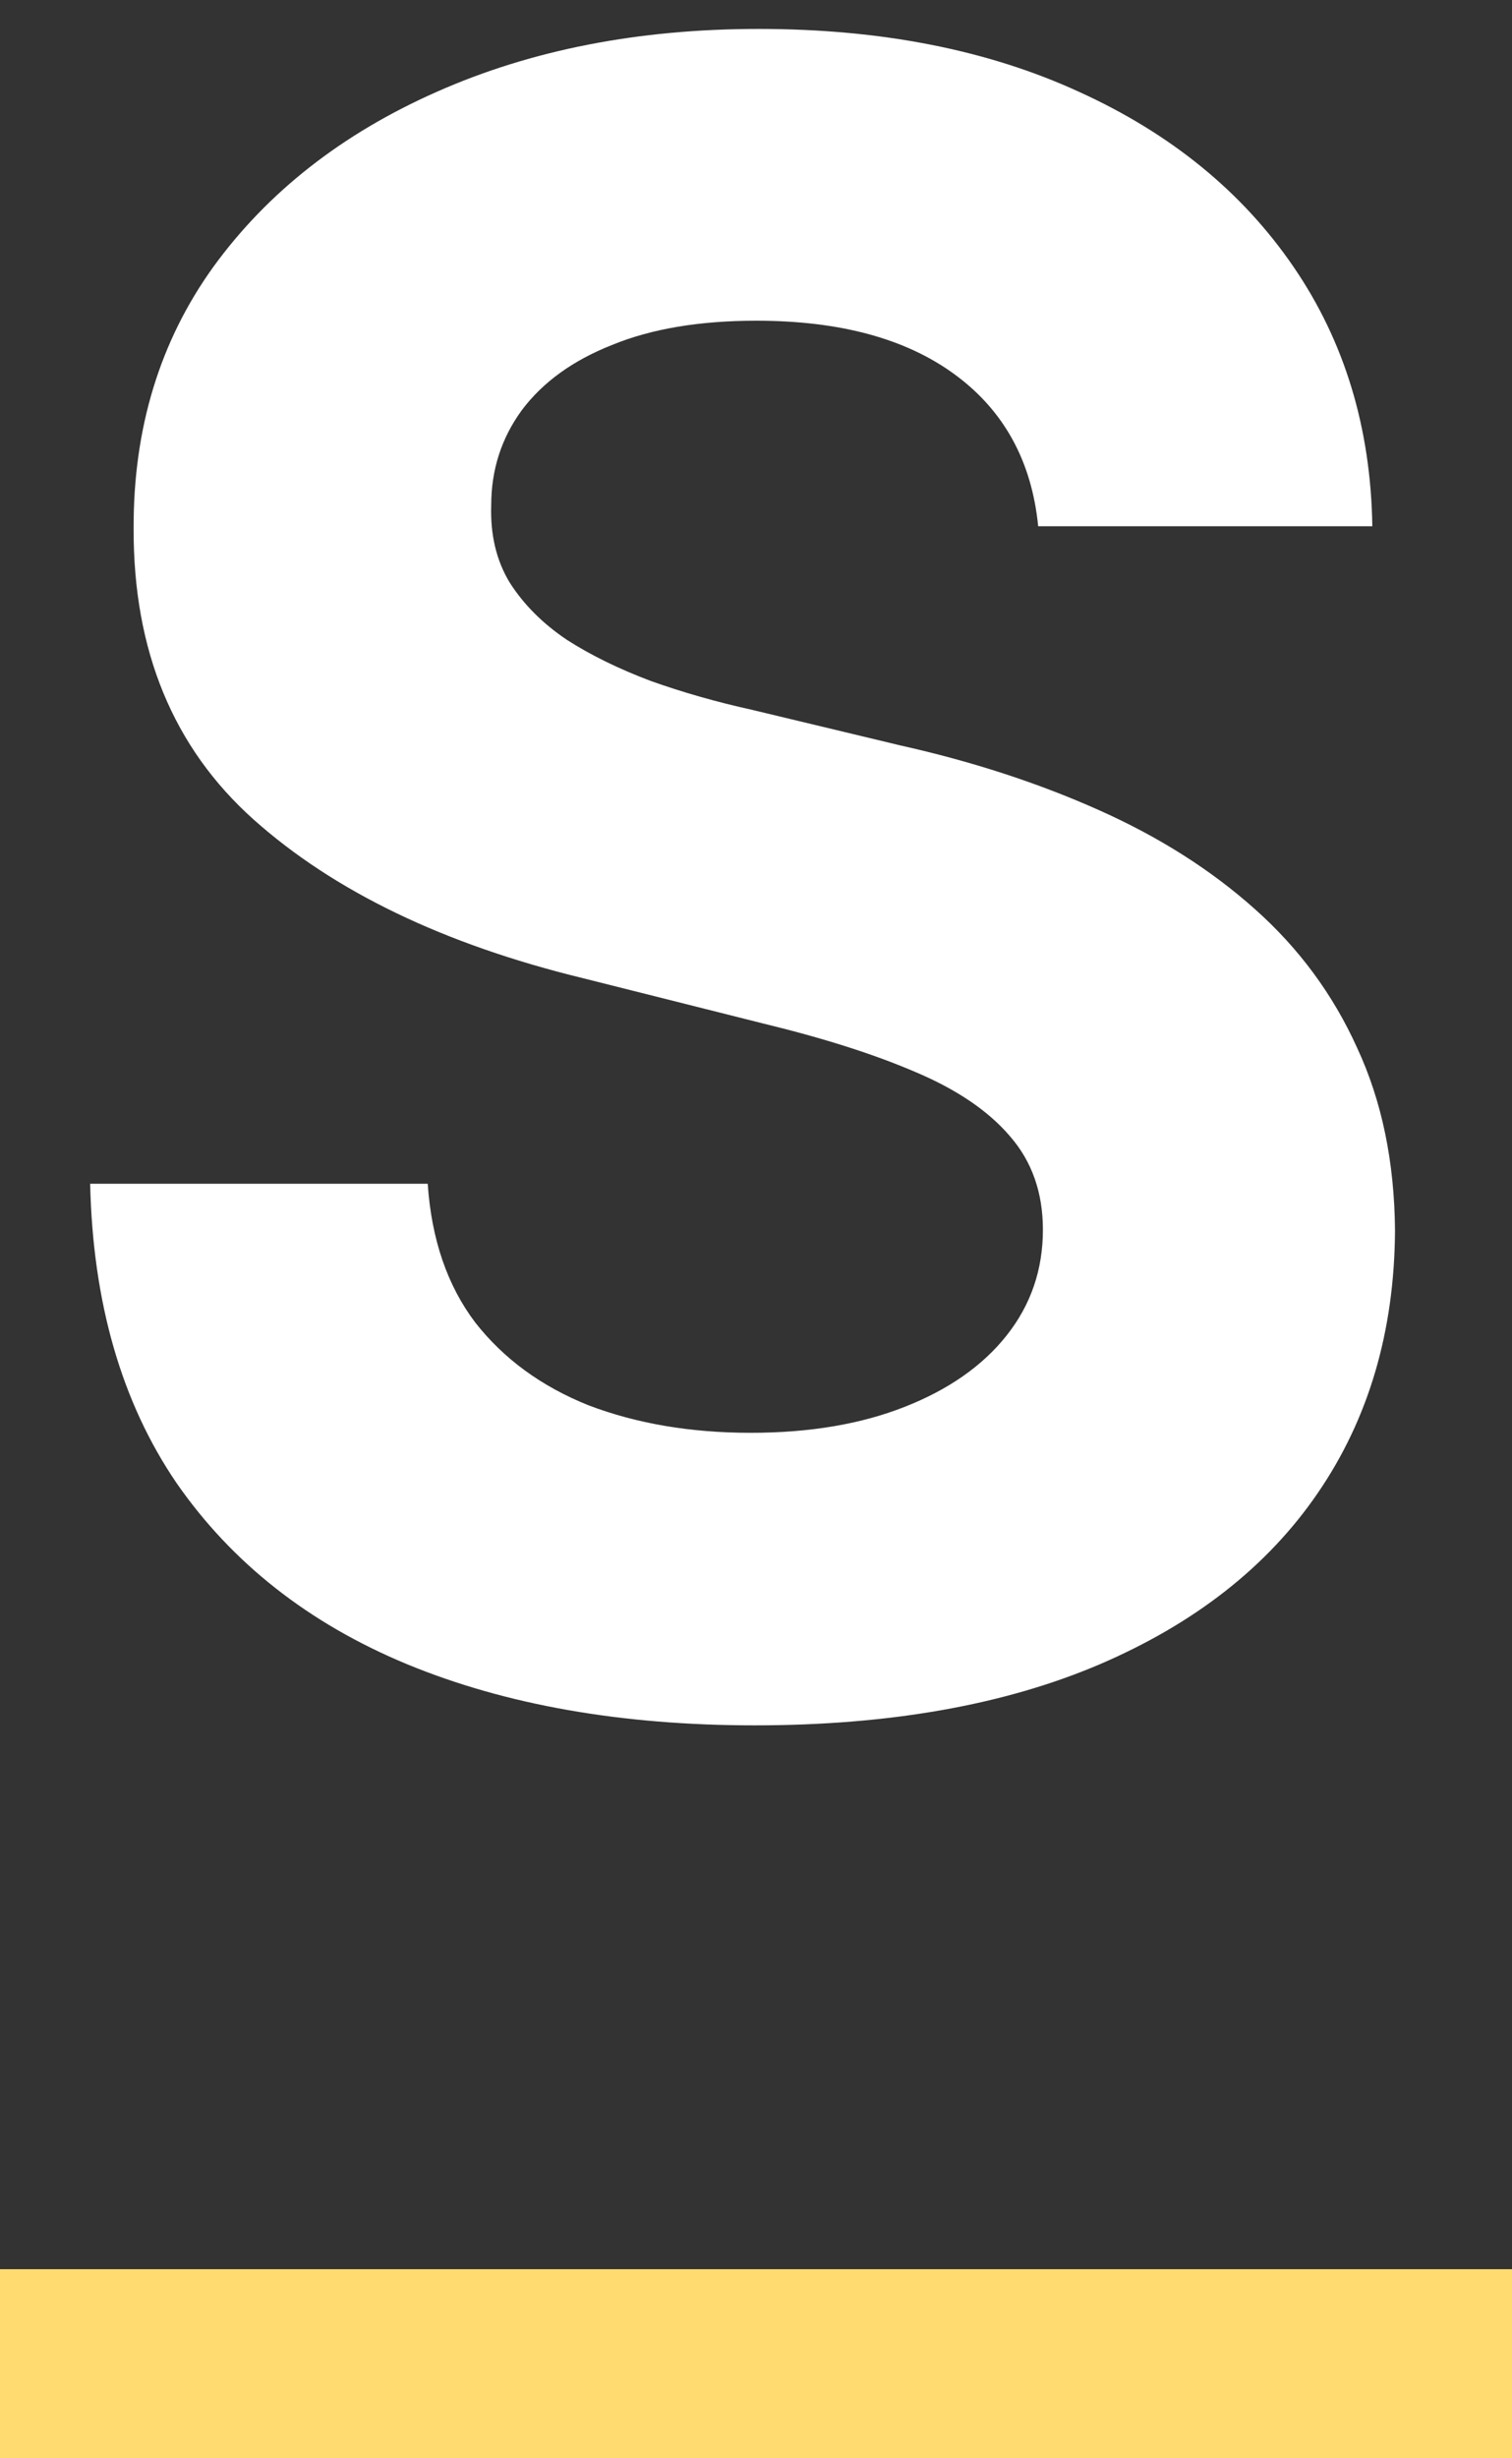 <svg width="8" height="13" viewBox="0 0 8 13" fill="none" xmlns="http://www.w3.org/2000/svg">
<rect x="0" y="0" width="8" height="13" fill="#333333" stroke="none"/>
<path d="M5.493 2.783C5.459 2.439 5.312 2.172 5.054 1.982C4.795 1.791 4.445 1.696 4.001 1.696C3.7 1.696 3.446 1.739 3.239 1.824C3.031 1.906 2.872 2.021 2.761 2.169C2.653 2.317 2.599 2.484 2.599 2.672C2.594 2.828 2.626 2.964 2.697 3.081C2.771 3.197 2.872 3.298 3 3.384C3.128 3.466 3.276 3.538 3.443 3.601C3.611 3.661 3.79 3.712 3.98 3.754L4.764 3.942C5.145 4.027 5.494 4.141 5.812 4.283C6.131 4.425 6.406 4.599 6.639 4.807C6.872 5.014 7.053 5.259 7.18 5.54C7.311 5.821 7.378 6.143 7.381 6.507C7.378 7.041 7.241 7.504 6.972 7.896C6.705 8.286 6.318 8.588 5.812 8.804C5.31 9.017 4.703 9.124 3.993 9.124C3.288 9.124 2.675 9.016 2.152 8.8C1.632 8.584 1.226 8.264 0.933 7.841C0.643 7.415 0.491 6.888 0.477 6.26H2.263C2.283 6.553 2.366 6.797 2.514 6.993C2.665 7.186 2.865 7.332 3.115 7.432C3.368 7.528 3.653 7.577 3.972 7.577C4.284 7.577 4.555 7.531 4.786 7.44C5.018 7.349 5.199 7.223 5.327 7.061C5.455 6.899 5.518 6.713 5.518 6.503C5.518 6.307 5.46 6.142 5.344 6.009C5.23 5.875 5.062 5.761 4.841 5.668C4.622 5.574 4.354 5.489 4.036 5.412L3.085 5.173C2.349 4.994 1.768 4.714 1.342 4.334C0.916 3.953 0.705 3.44 0.707 2.795C0.705 2.267 0.845 1.805 1.129 1.411C1.416 1.016 1.81 0.707 2.31 0.486C2.81 0.264 3.378 0.153 4.014 0.153C4.662 0.153 5.227 0.264 5.71 0.486C6.196 0.707 6.574 1.016 6.844 1.411C7.114 1.805 7.253 2.263 7.261 2.783H5.493Z" fill="white"/>
<line y1="12.5" x2="8" y2="12.5" stroke="#FFDB70"/>
</svg>
